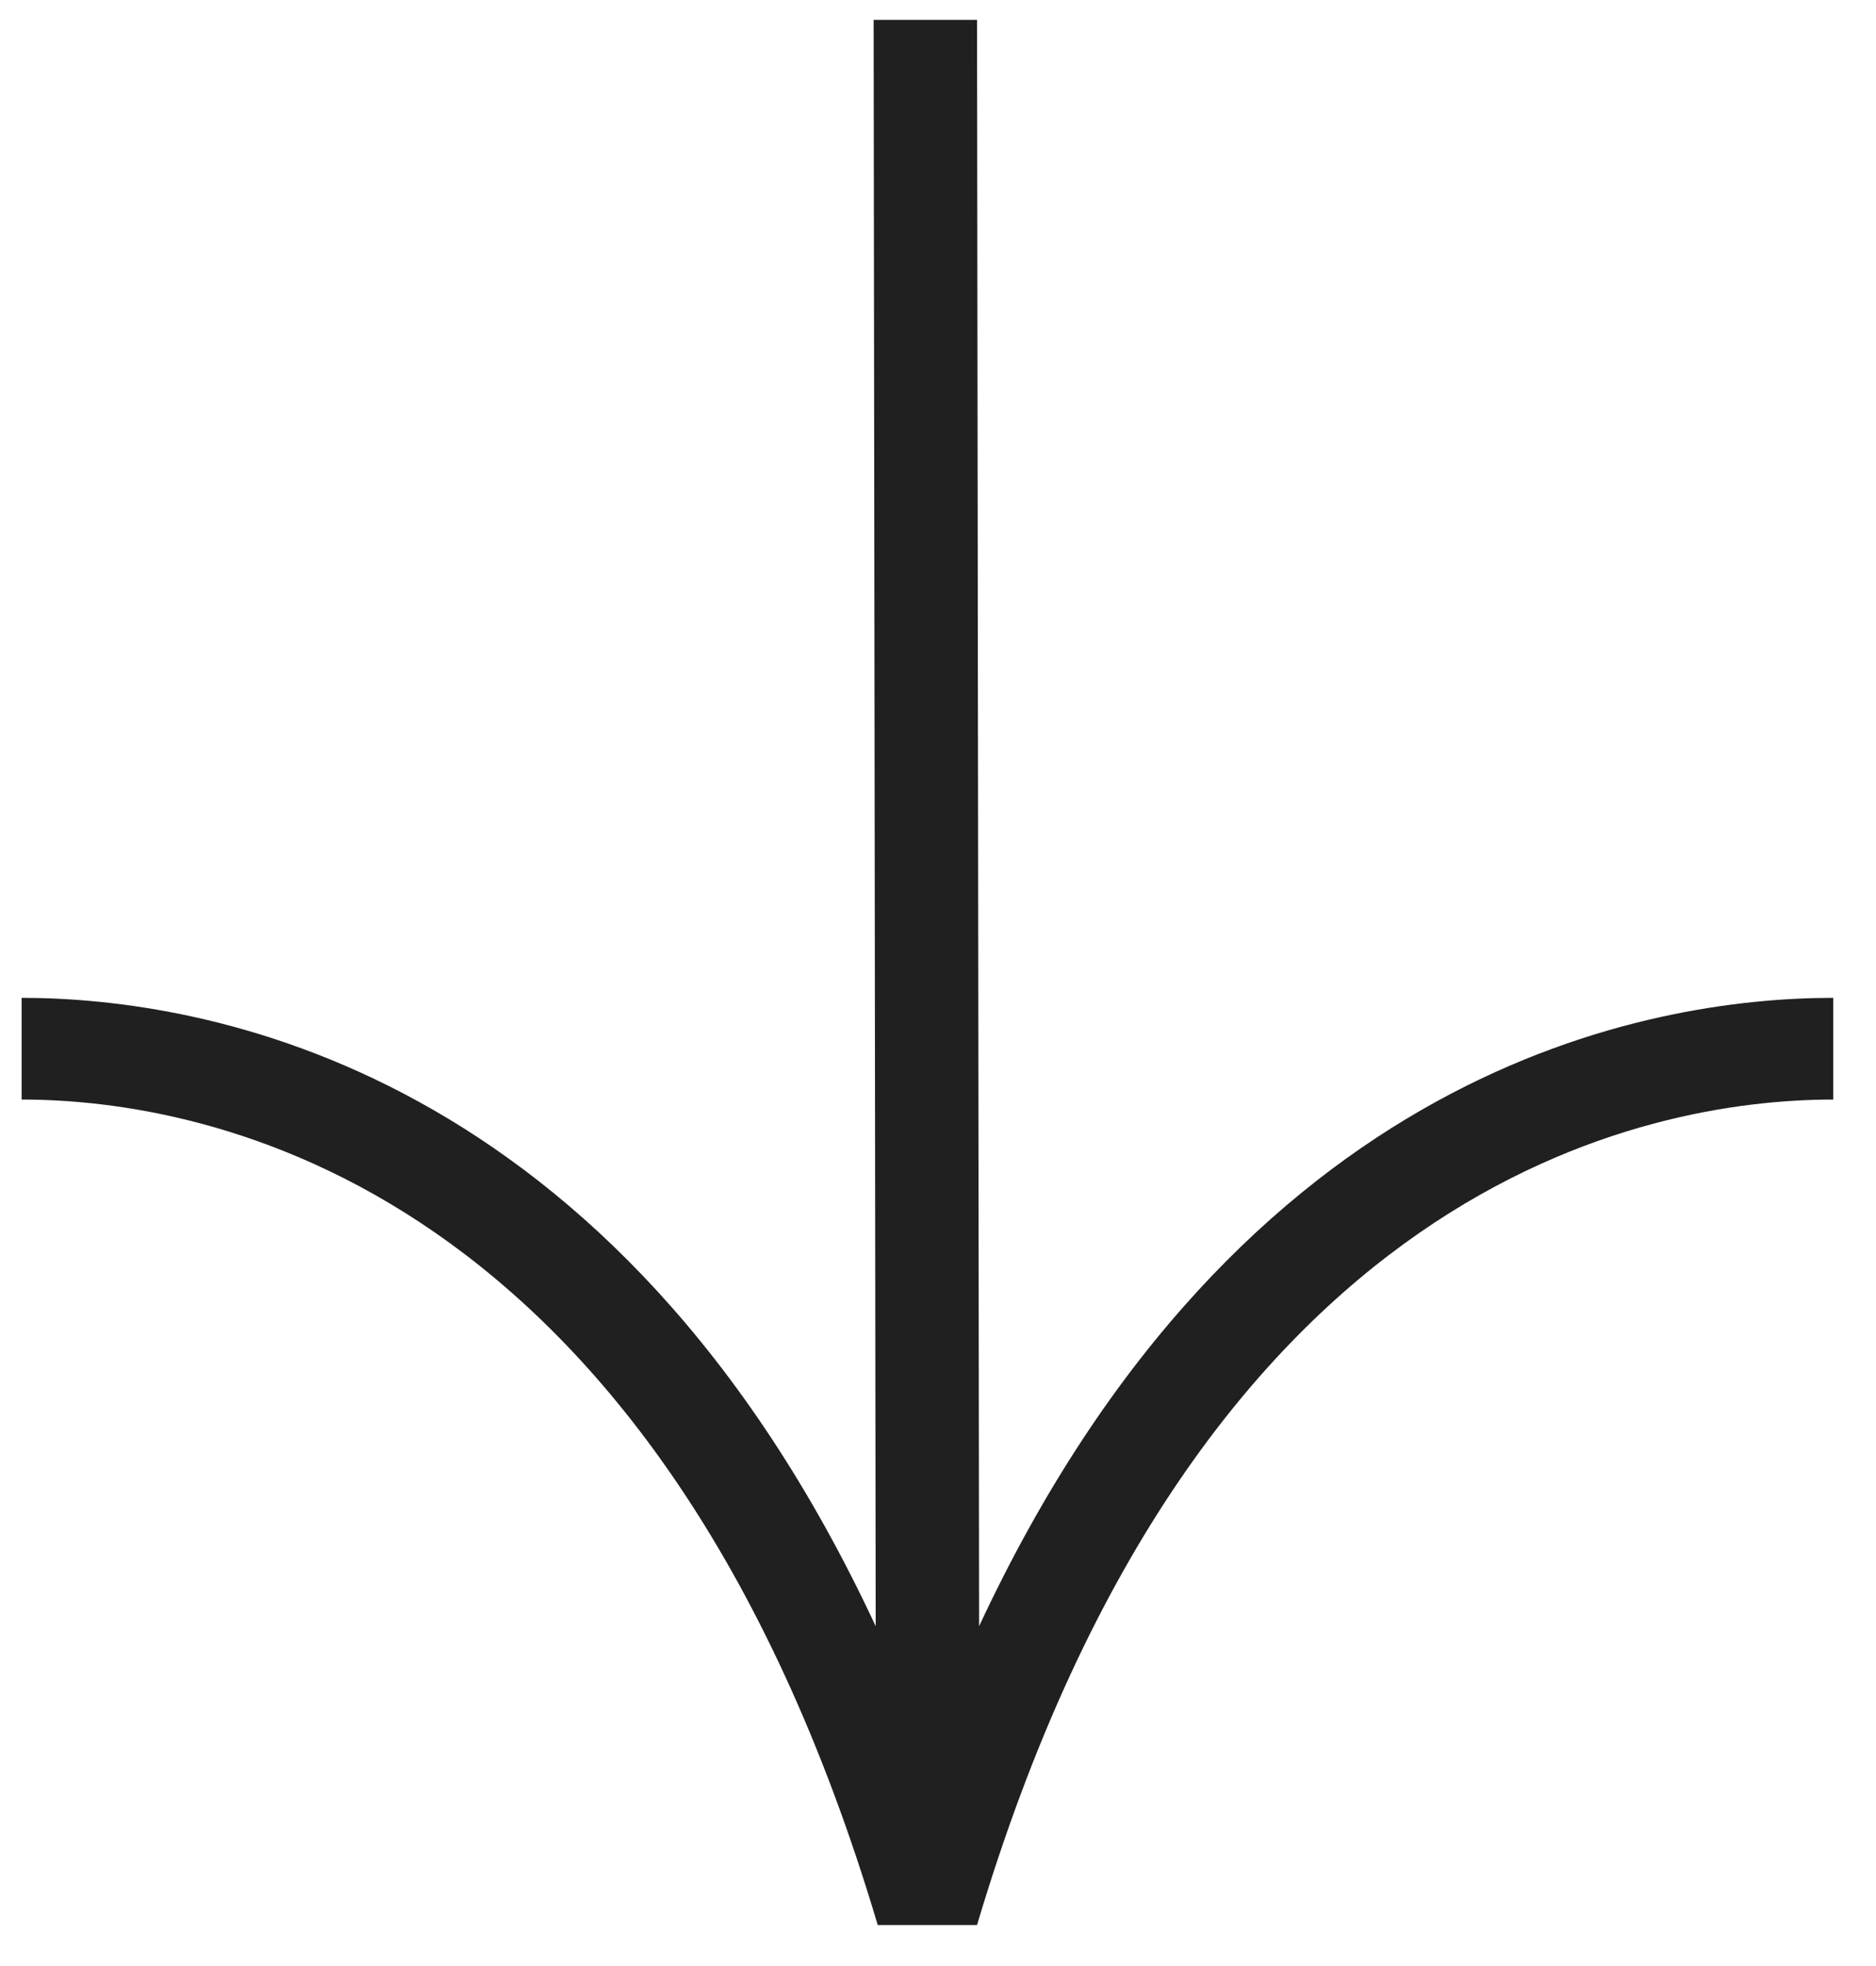 <svg width="42" height="44" viewBox="0 0 42 44" fill="none" xmlns="http://www.w3.org/2000/svg">
<path d="M41.042 24.608V22.332C36.986 22.332 27.775 23.837 21.92 36.395L21.874 0.445H19.559L19.605 36.395C13.752 23.837 4.54 22.332 0.484 22.332V24.608C4.595 24.608 14.691 26.407 19.651 43.083H21.874C26.834 26.407 36.931 24.608 41.042 24.608Z" fill="#202020"/>
</svg>
